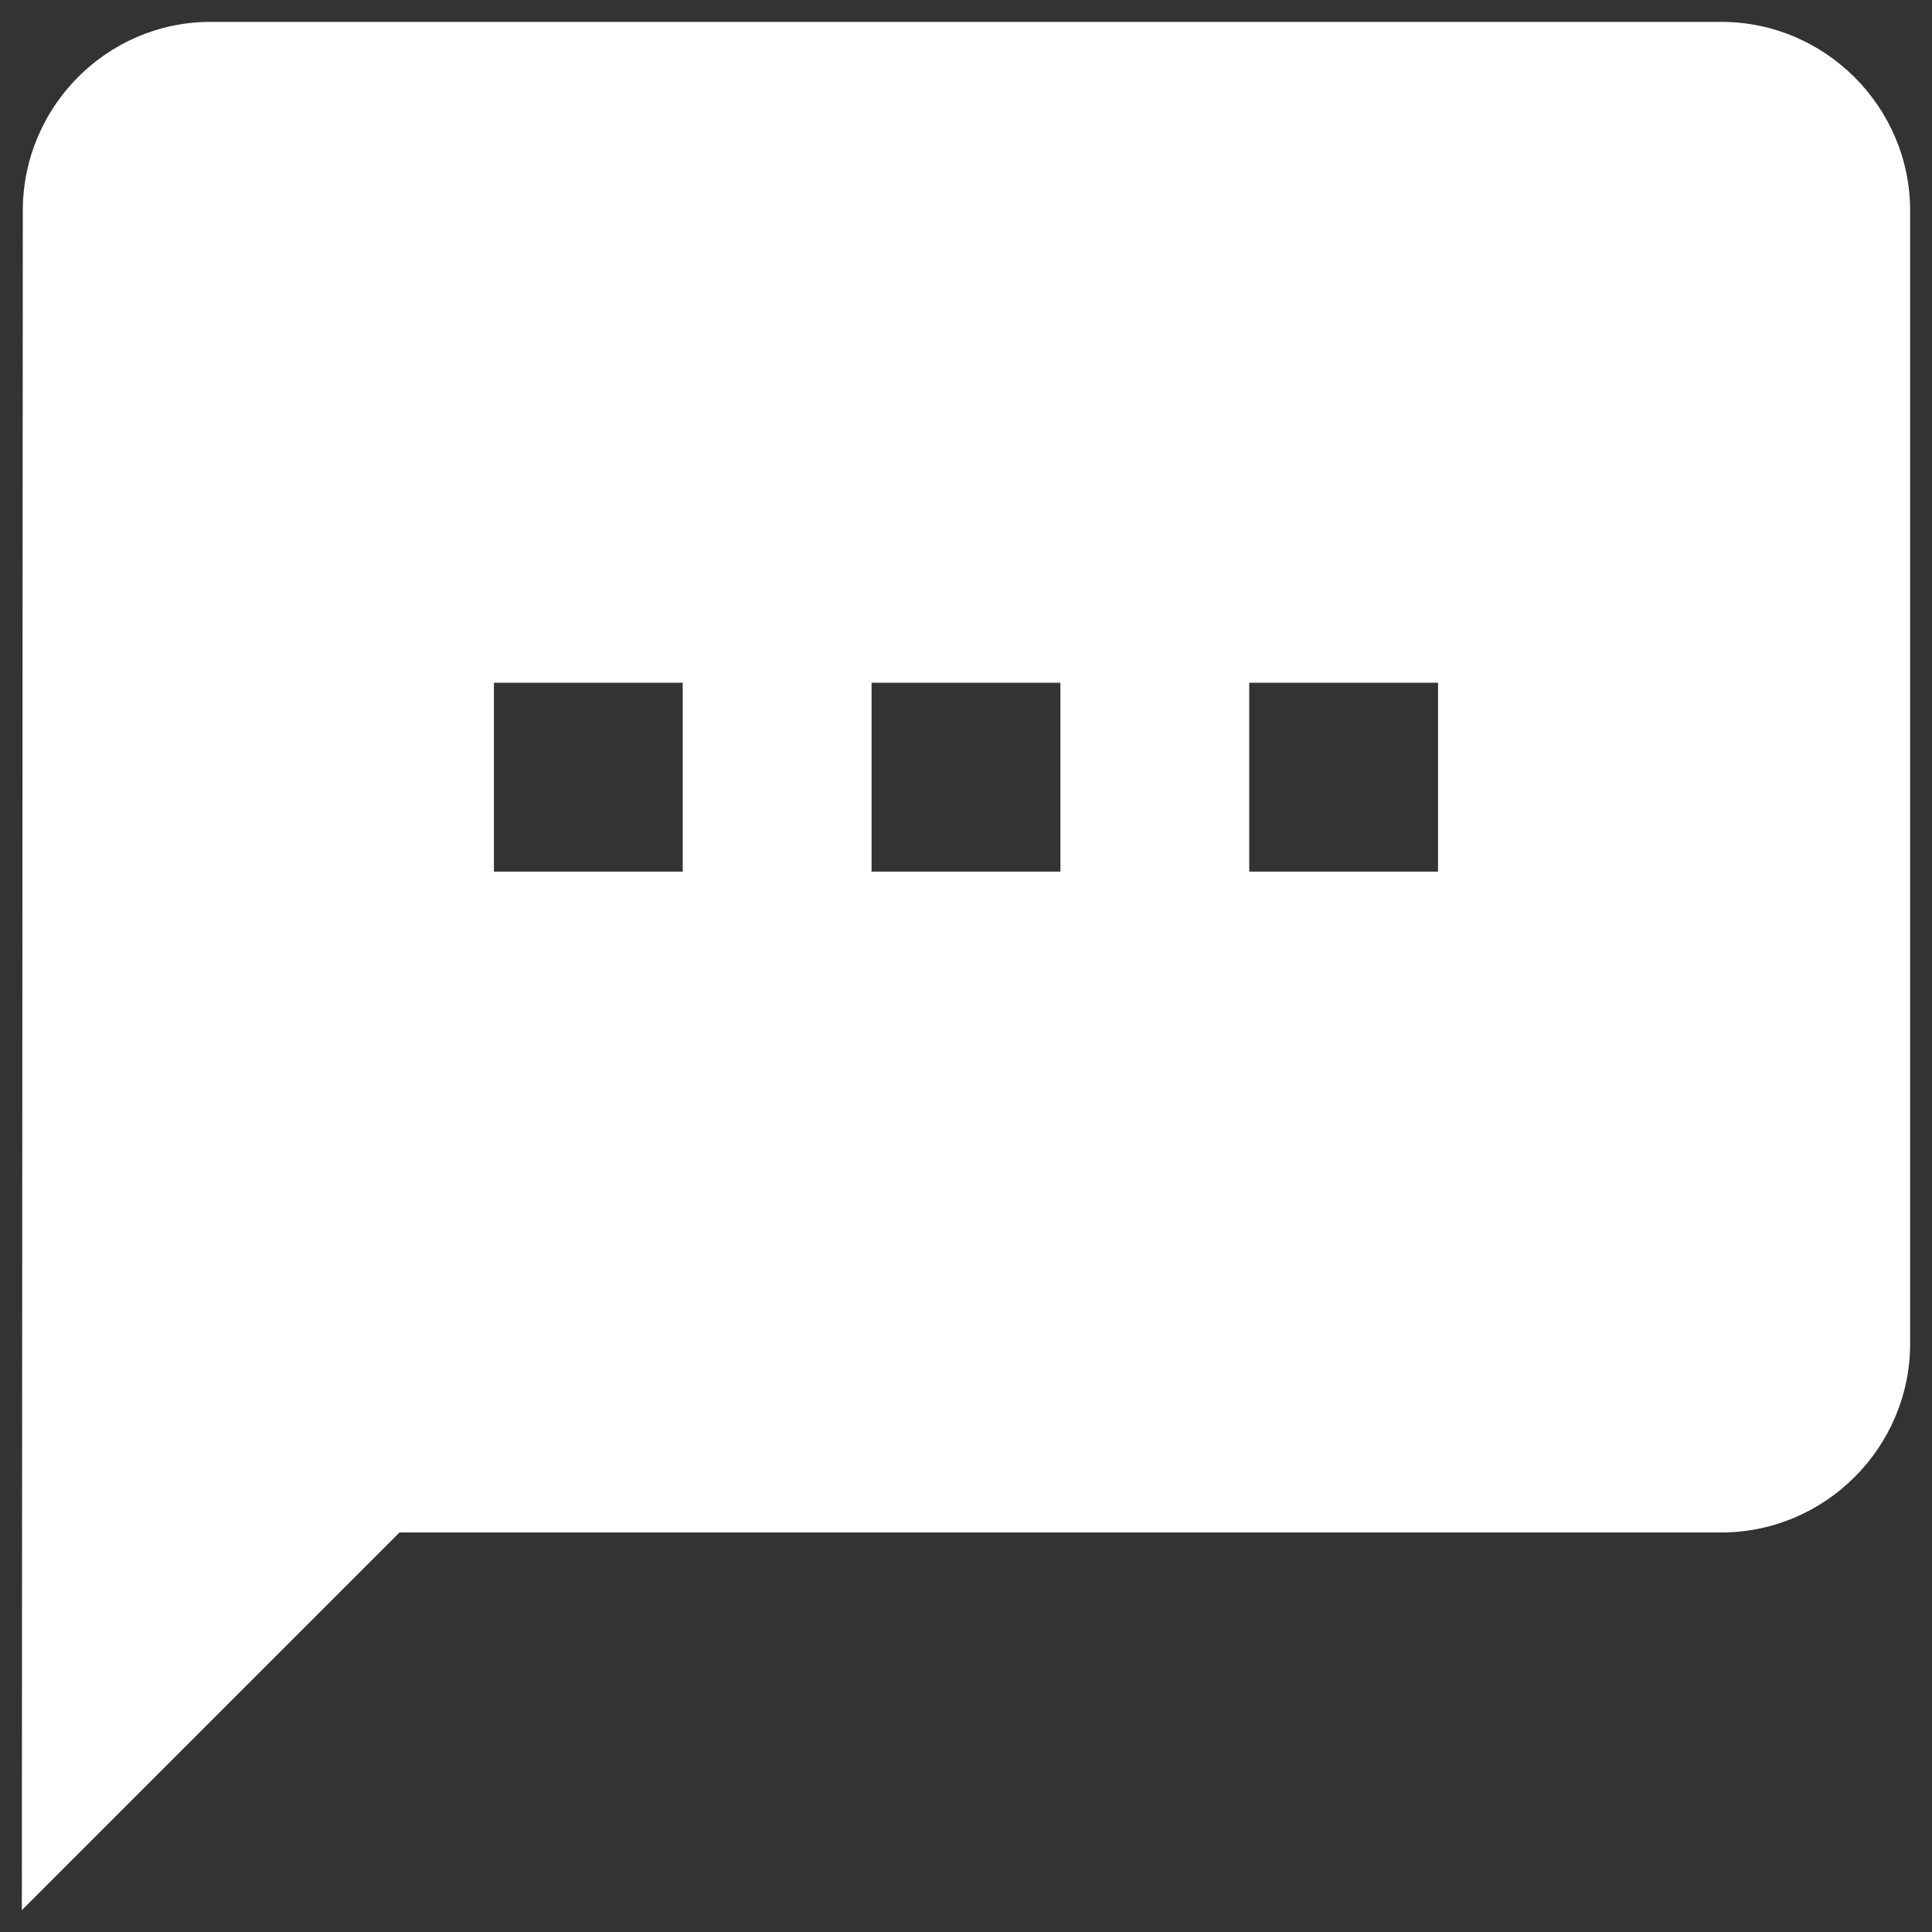 <svg width="81" height="81" viewBox="0 0 81 81" fill="none" xmlns="http://www.w3.org/2000/svg">
<rect x="0" y="0" width="81" height="81" fill="#333333" stroke="none"/>
<path d="M72.166 0.917H8.833C4.479 0.917 0.956 4.479 0.956 8.833L0.916 80.083L16.749 64.25H72.166C76.52 64.25 80.083 60.688 80.083 56.333V8.833C80.083 4.479 76.52 0.917 72.166 0.917ZM28.624 36.542H20.708V28.625H28.624V36.542ZM44.458 36.542H36.541V28.625H44.458V36.542ZM60.291 36.542H52.374V28.625H60.291V36.542Z" fill="white"/>
</svg>
